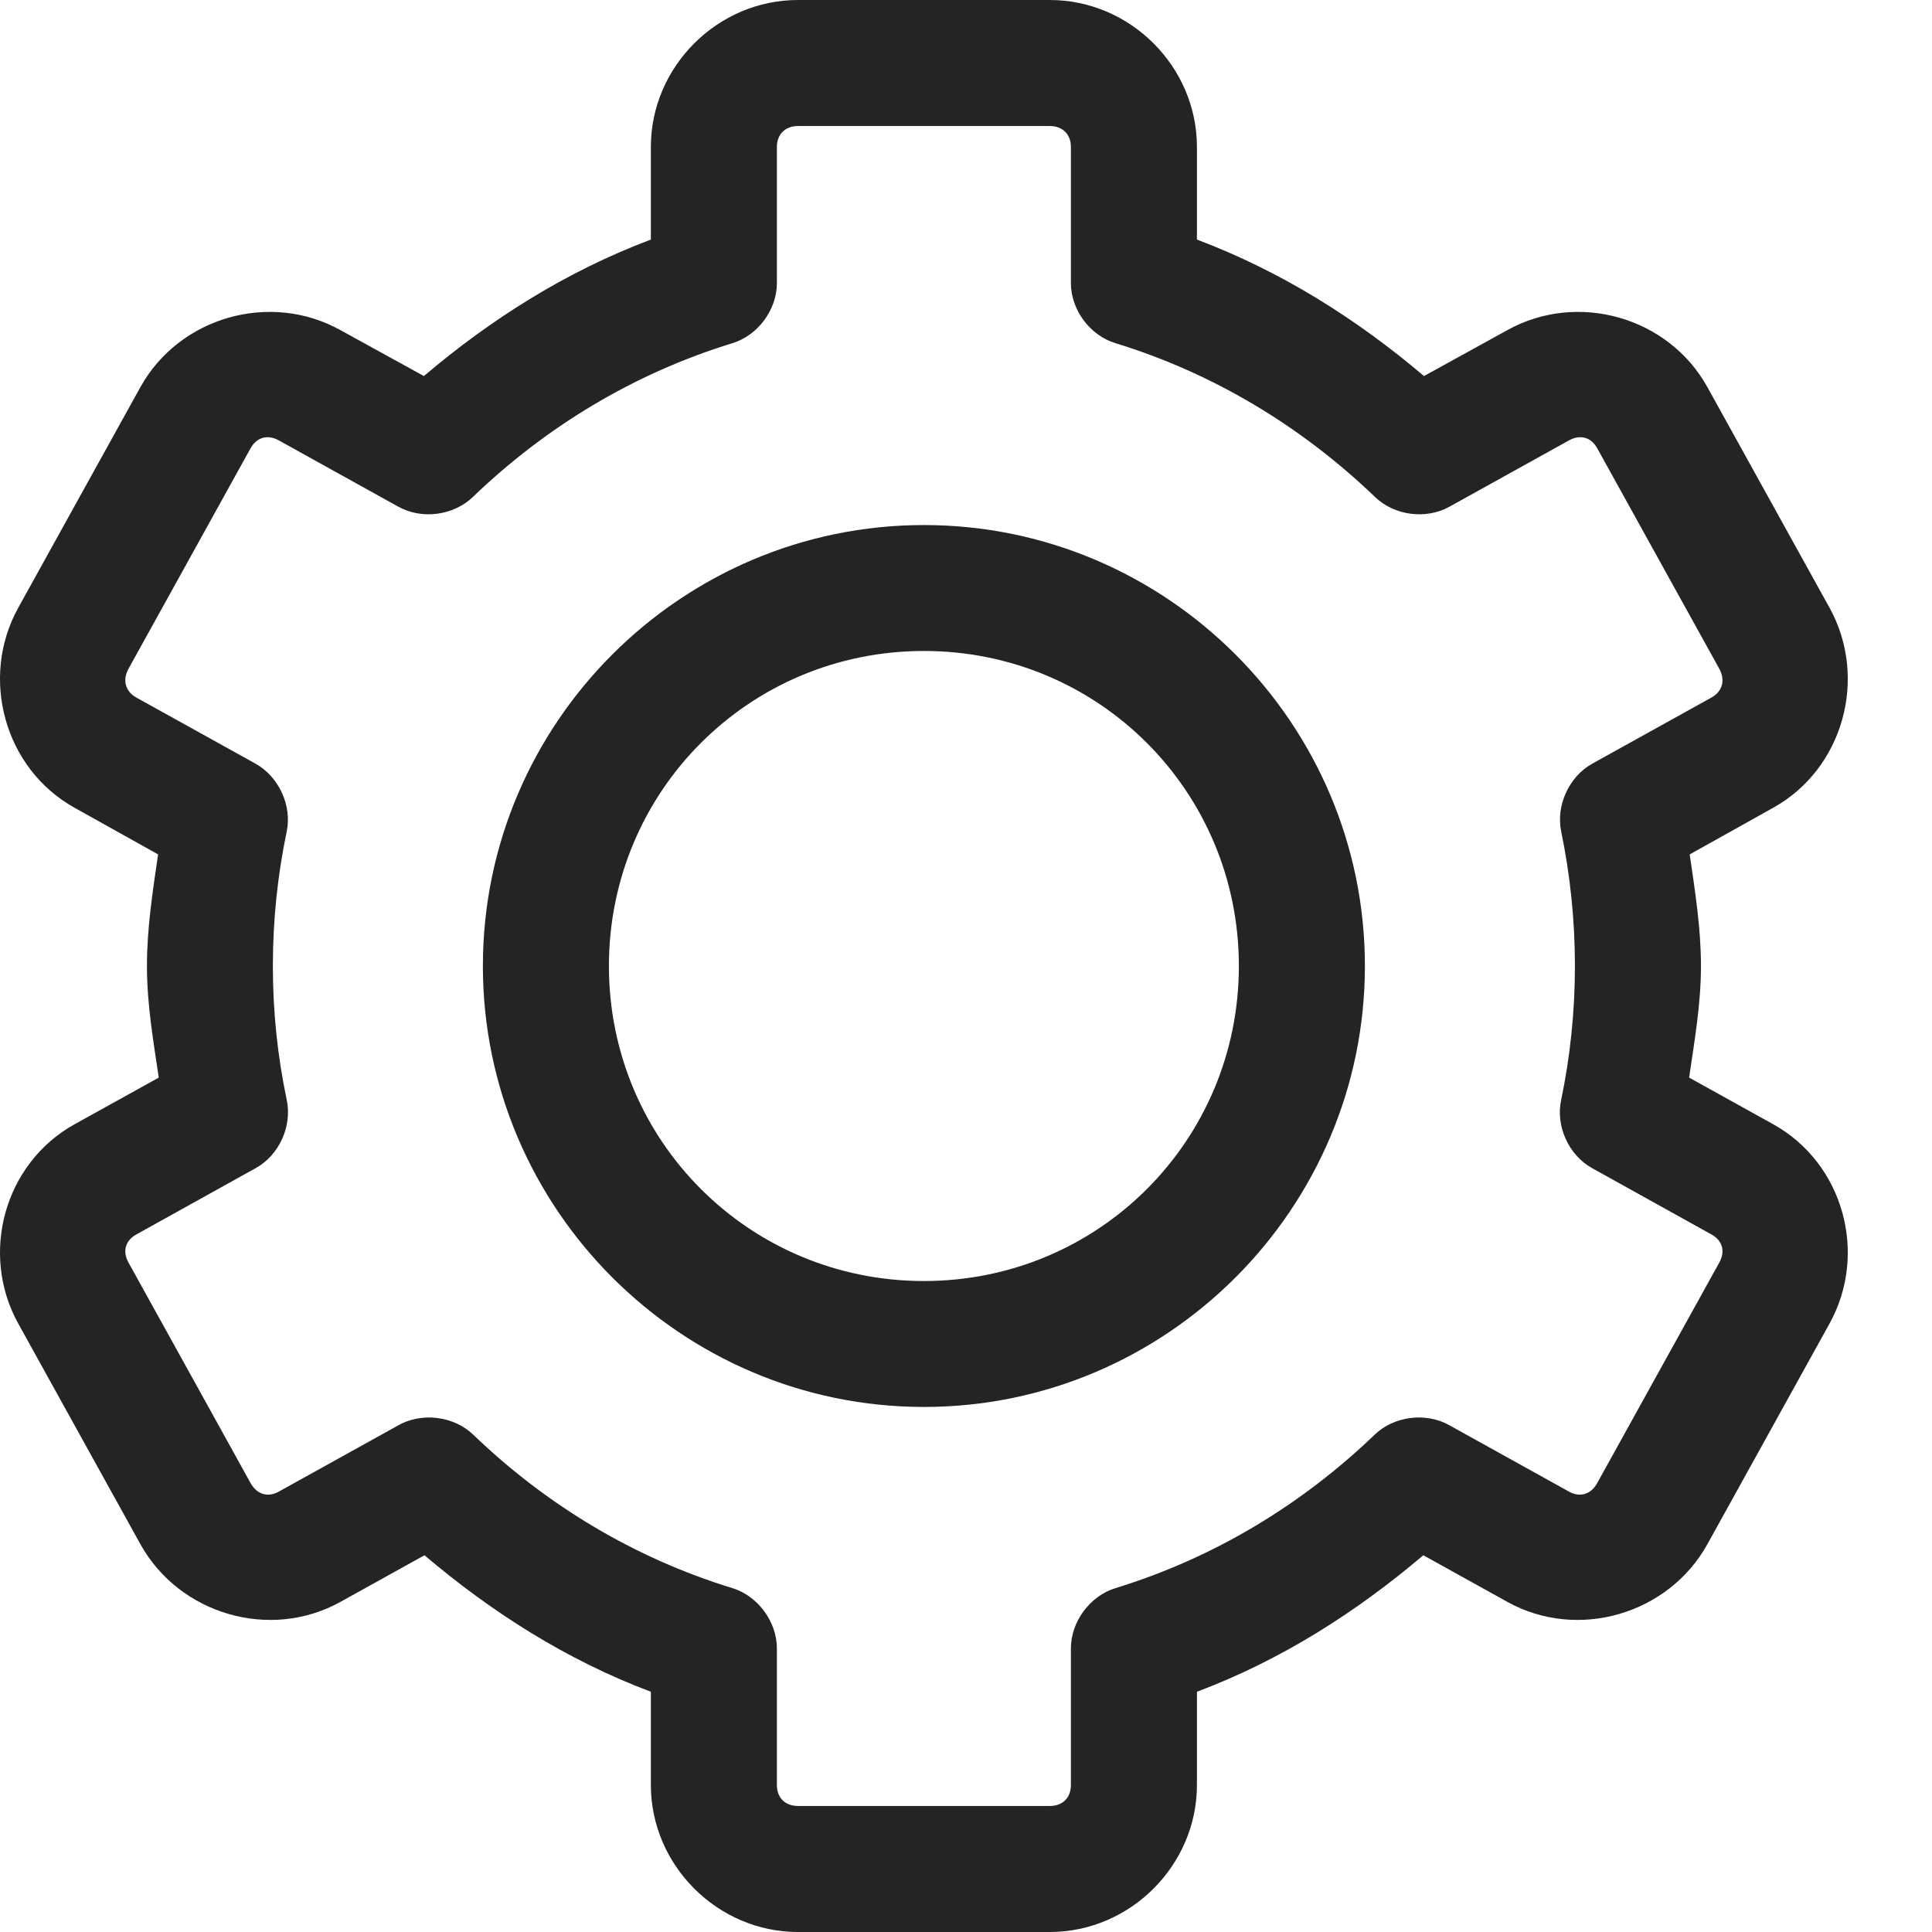 <svg width="17" height="17" viewBox="0 0 17 17" fill="none" xmlns="http://www.w3.org/2000/svg">
<path d="M7.021 0C6.314 0 5.727 0.586 5.727 1.293V2.108C4.986 2.387 4.322 2.806 3.73 3.309L2.996 2.905C2.377 2.561 1.578 2.789 1.235 3.407L0.161 5.347C-0.18 5.962 0.037 6.764 0.657 7.108L1.391 7.518C1.344 7.842 1.293 8.165 1.293 8.5C1.293 8.837 1.349 9.157 1.397 9.482L0.657 9.892C0.037 10.236 -0.18 11.032 0.161 11.647L1.235 13.587C1.578 14.205 2.377 14.439 2.996 14.095L3.735 13.685C4.327 14.187 4.987 14.608 5.727 14.886V15.707C5.727 16.413 6.314 17 7.021 17H9.238C9.945 17 10.532 16.413 10.532 15.707V14.886C11.272 14.608 11.932 14.187 12.524 13.685L13.263 14.095C13.882 14.439 14.682 14.205 15.024 13.587L16.098 11.647C16.439 11.032 16.222 10.236 15.602 9.892L14.863 9.482C14.91 9.157 14.967 8.837 14.967 8.5C14.967 8.165 14.915 7.842 14.868 7.518L15.602 7.108C16.222 6.764 16.439 5.962 16.098 5.347L15.024 3.407C14.682 2.789 13.882 2.561 13.263 2.905L12.53 3.309C11.937 2.806 11.273 2.387 10.532 2.108V1.293C10.532 0.586 9.945 0 9.238 0H7.021ZM7.021 1.109H9.238C9.35 1.109 9.423 1.182 9.423 1.293V2.495C9.425 2.729 9.592 2.952 9.816 3.02C10.683 3.286 11.457 3.757 12.097 4.371C12.267 4.537 12.548 4.574 12.755 4.458L13.806 3.875C13.903 3.821 14 3.846 14.054 3.944L15.128 5.884C15.184 5.986 15.155 6.085 15.059 6.138L14.008 6.721C13.805 6.836 13.69 7.088 13.737 7.316C13.816 7.697 13.858 8.094 13.858 8.5C13.858 8.906 13.816 9.298 13.737 9.678C13.687 9.908 13.803 10.164 14.008 10.278L15.059 10.862C15.155 10.915 15.184 11.009 15.128 11.11L14.054 13.05C14 13.149 13.903 13.179 13.806 13.125L12.755 12.542C12.549 12.425 12.268 12.459 12.097 12.623C11.457 13.238 10.683 13.708 9.816 13.974C9.59 14.043 9.423 14.27 9.423 14.505V15.707C9.423 15.819 9.35 15.891 9.238 15.891H7.021C6.909 15.891 6.836 15.819 6.836 15.707V14.505C6.836 14.27 6.669 14.043 6.444 13.974C5.576 13.708 4.802 13.238 4.163 12.623C3.991 12.459 3.71 12.425 3.504 12.542L2.453 13.125C2.356 13.179 2.26 13.149 2.205 13.05L1.131 11.11C1.075 11.009 1.104 10.915 1.2 10.862L2.251 10.278C2.457 10.164 2.572 9.908 2.523 9.678C2.443 9.298 2.401 8.906 2.401 8.5C2.401 8.094 2.443 7.697 2.523 7.316C2.57 7.088 2.454 6.836 2.251 6.721L1.2 6.138C1.104 6.085 1.075 5.986 1.131 5.884L2.205 3.944C2.26 3.846 2.356 3.821 2.453 3.875L3.504 4.458C3.711 4.574 3.993 4.537 4.163 4.371C4.802 3.757 5.576 3.286 6.444 3.02C6.667 2.952 6.834 2.729 6.836 2.495V1.293C6.836 1.182 6.909 1.109 7.021 1.109ZM8.13 4.62C5.993 4.62 4.249 6.363 4.249 8.5C4.249 10.636 5.993 12.38 8.13 12.38C10.266 12.38 12.01 10.636 12.01 8.5C12.01 6.363 10.266 4.62 8.13 4.62ZM8.13 5.728C9.667 5.728 10.901 6.963 10.901 8.5C10.901 10.037 9.667 11.272 8.13 11.272C6.592 11.272 5.358 10.037 5.358 8.5C5.358 6.963 6.592 5.728 8.13 5.728Z" fill="#242424"/>
</svg>
